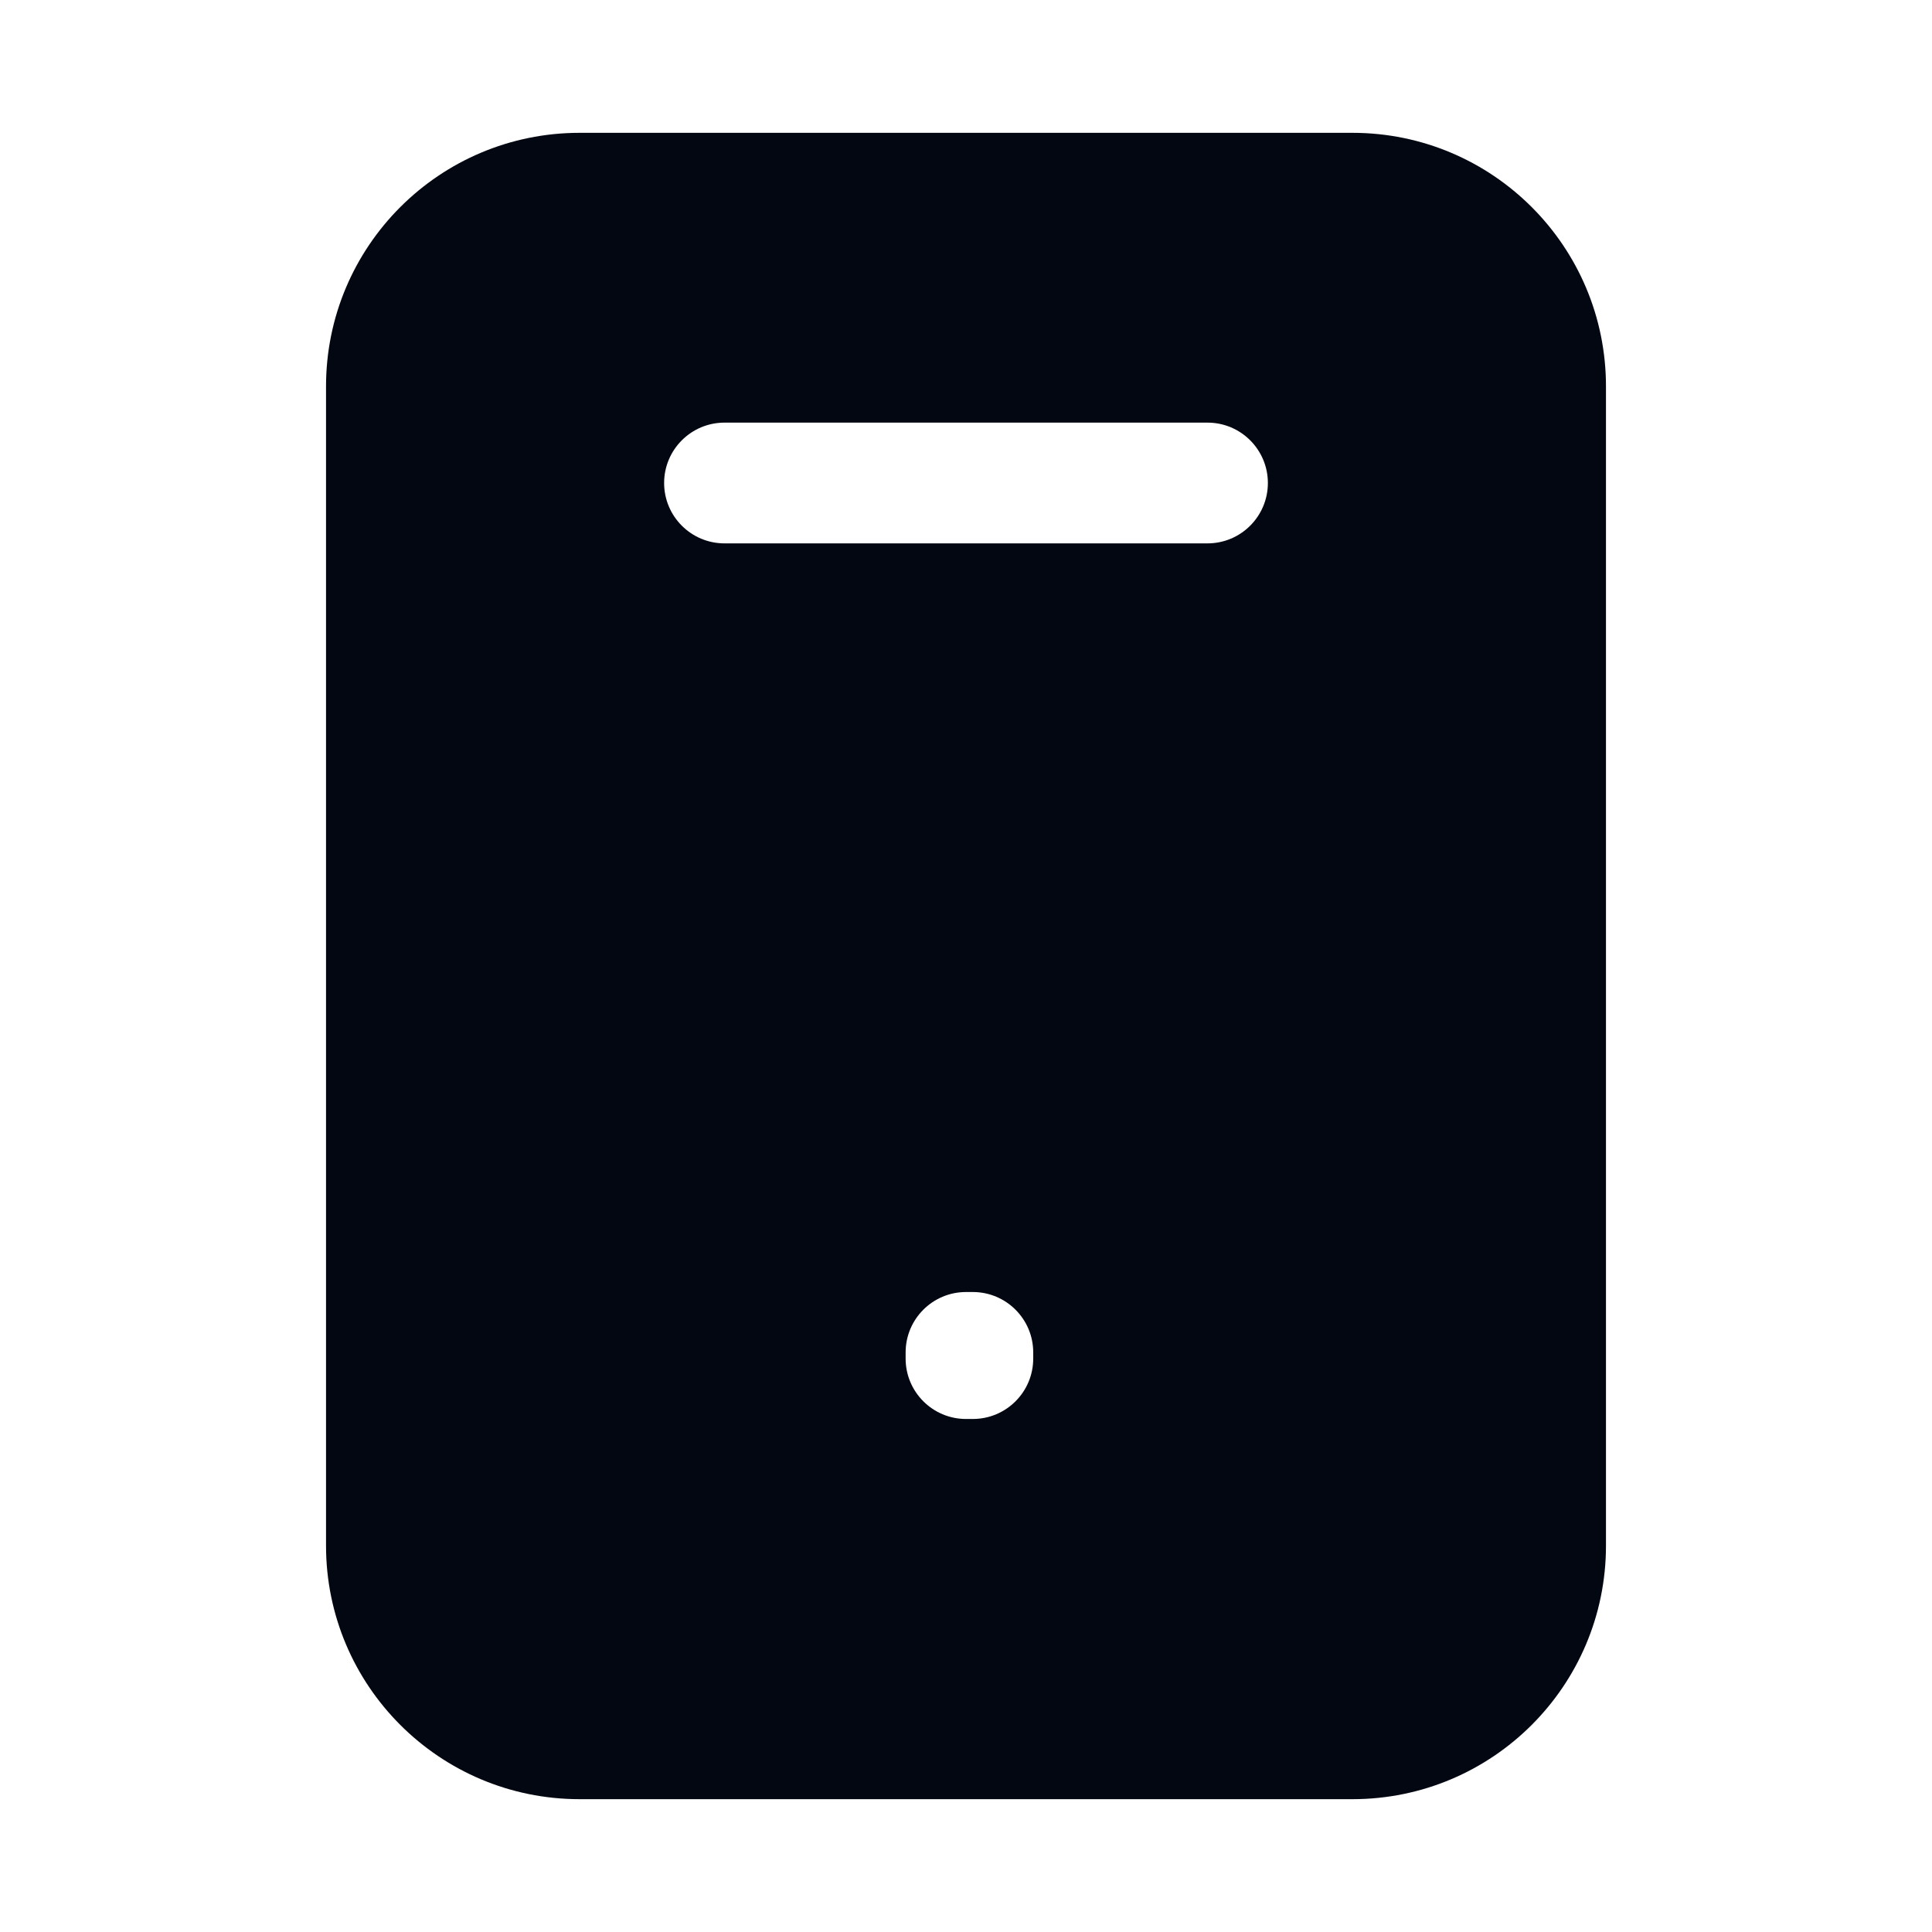 <svg width="24" height="24" viewBox="0 0 24 24" fill="none" xmlns="http://www.w3.org/2000/svg">
<path fill-rule="evenodd" clip-rule="evenodd" d="M7.2 1.65C5.46 1.65 4.05 3.06 4.05 4.8V19.2C4.05 20.94 5.46 22.35 7.2 22.35H16.8C18.54 22.35 19.95 20.94 19.95 19.2V4.8C19.95 3.06 18.54 1.65 16.8 1.65L7.2 1.65ZM9 5.25C8.586 5.25 8.25 5.586 8.25 6C8.25 6.414 8.586 6.75 9 6.75H15C15.414 6.75 15.75 6.414 15.75 6C15.75 5.586 15.414 5.25 15 5.25H9ZM12 16.05C11.586 16.05 11.25 16.386 11.25 16.8V16.877C11.25 17.291 11.586 17.627 12 17.627H12.085C12.499 17.627 12.835 17.291 12.835 16.877V16.8C12.835 16.386 12.499 16.05 12.085 16.05H12Z" fill="#030712"/>
</svg>
